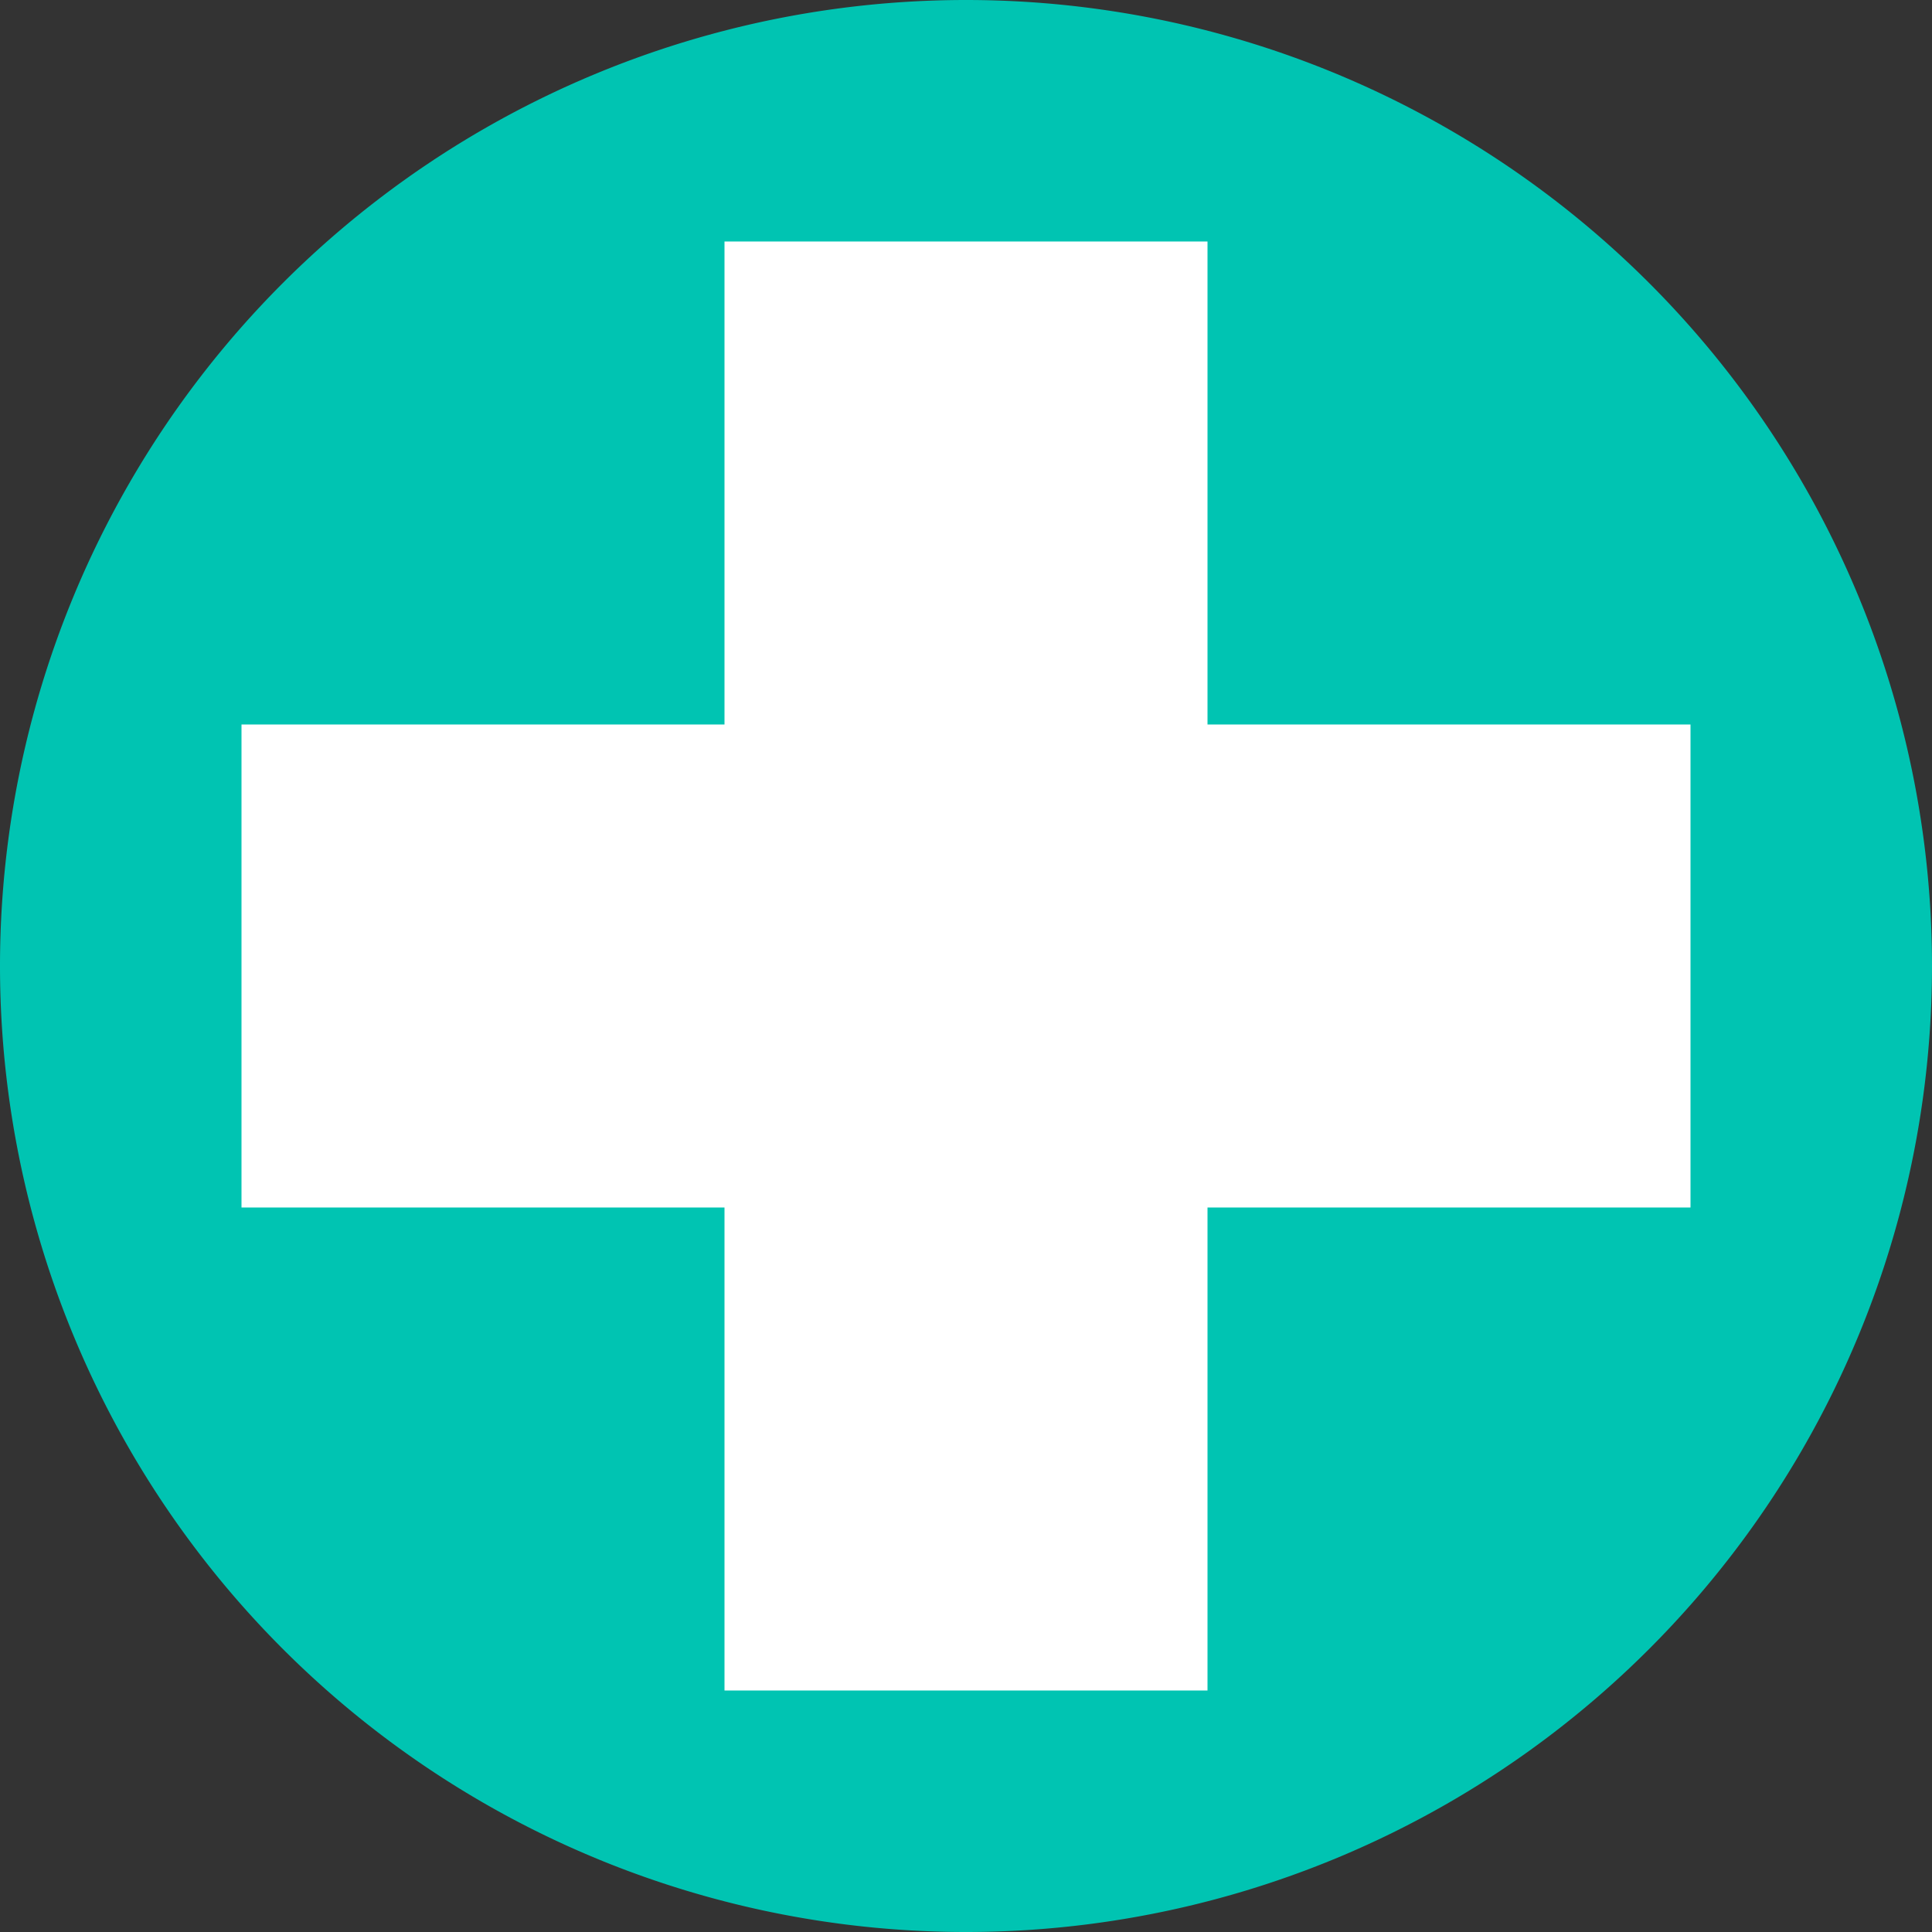 <svg viewBox="0 0 8 8" xmlns="http://www.w3.org/2000/svg">
    <rect x="0" y="0" width="8" height="8" fill="#333333" stroke="none"/>
    <style
        type="text/css"
        id="current-color-scheme">
        .ColorScheme-Highlight {
            color:#00c4b2;
        }
    </style>
    <path d="M4 0a4 4 0 0 0-4 4 4 4 0 0 0 4 4 4 4 0 0 0 4-4 4 4 0 0 0-4-4z" style="fill:currentColor;fill-opacity:1;stroke:none" class="ColorScheme-Highlight"/>
    <path d="M3 1v2H1v2h2v2h2V5h2V3H5V1z" fill="#fff"/>
</svg>
